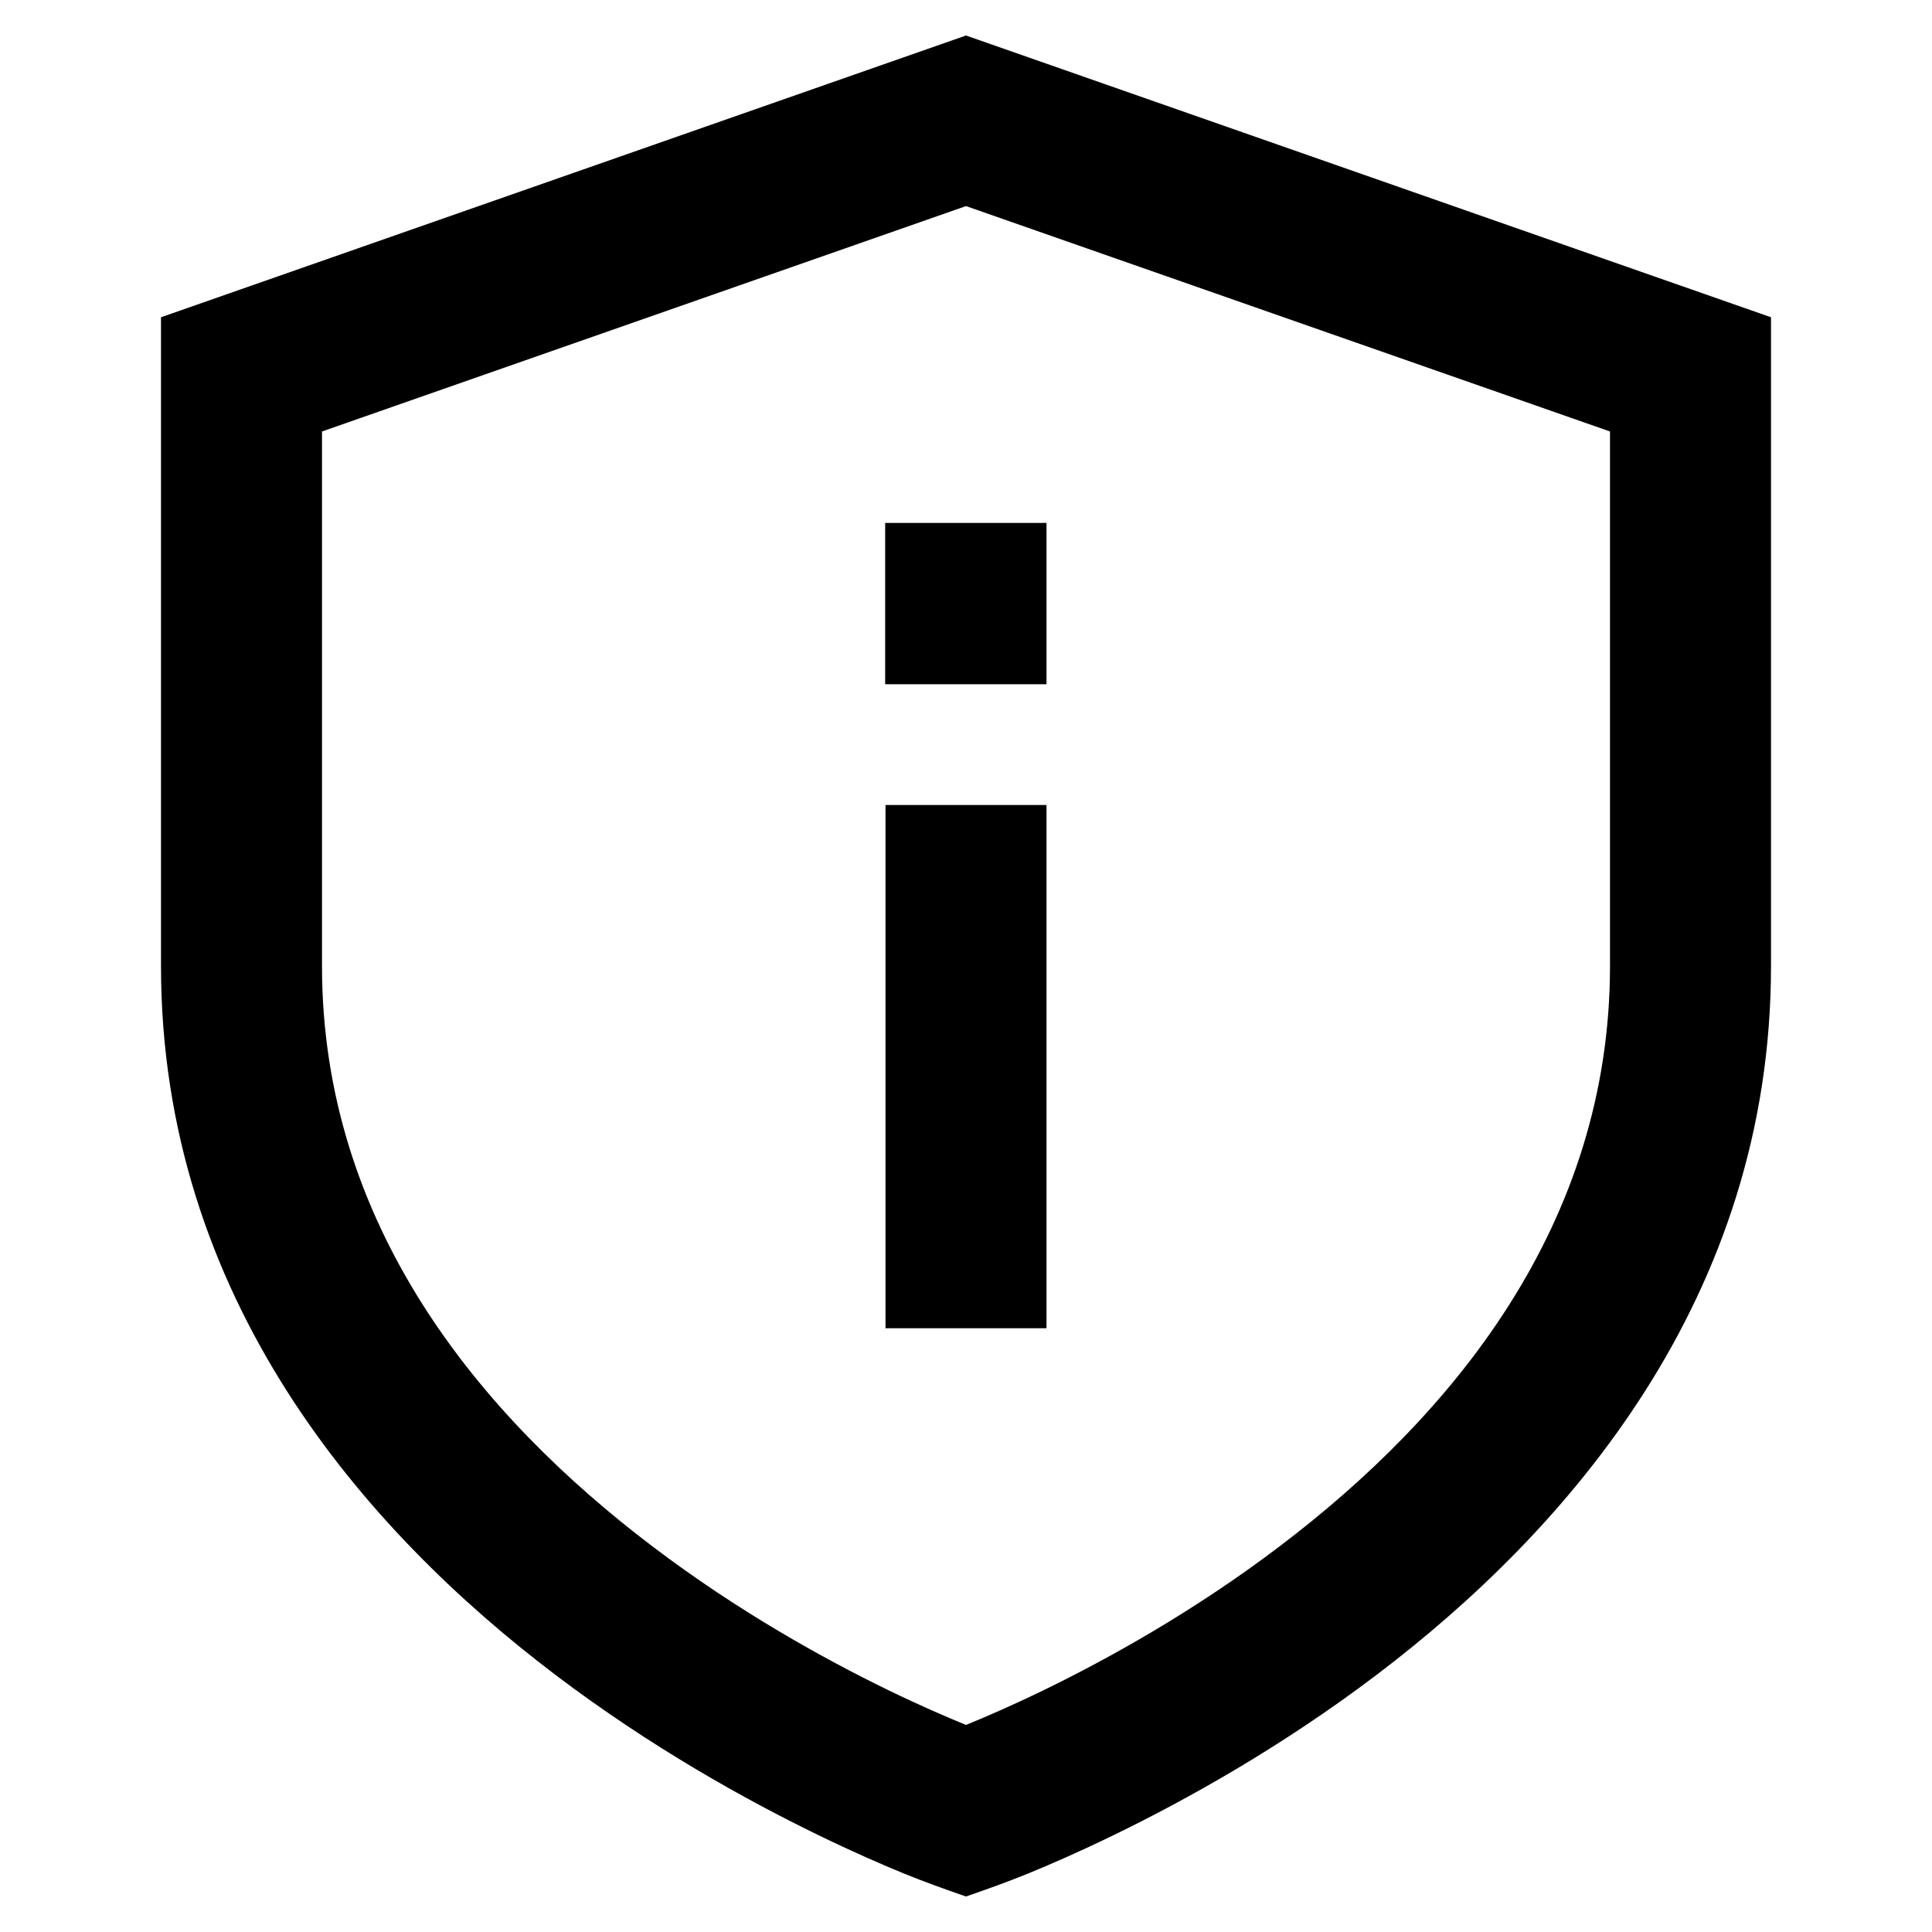 <svg width="24" height="24" viewBox="0 0 24 24" fill="none" xmlns="http://www.w3.org/2000/svg">
    <path
        d="M12 21.428C12.003 21.427 12.006 21.426 12.009 21.424C12.237 21.331 12.569 21.188 12.969 20.994C13.772 20.603 14.837 20.013 15.896 19.209C18.034 17.588 20 15.223 20 12V5.36L12 2.56L4 5.36L4 12C4 15.223 5.966 17.588 8.104 19.209C9.163 20.013 10.228 20.603 11.031 20.994C11.431 21.188 11.763 21.331 11.991 21.424C11.994 21.426 11.997 21.427 12 21.428ZM6.896 20.803C4.534 19.012 2 16.127 2 12L2 3.941L12 0.441L22 3.941V12C22 16.127 19.466 19.012 17.104 20.803C15.913 21.706 14.728 22.362 13.843 22.792C13.4 23.008 13.028 23.169 12.765 23.276C12.513 23.379 12.257 23.47 12 23.559C11.743 23.47 11.487 23.379 11.235 23.276C10.972 23.169 10.6 23.008 10.157 22.792C9.272 22.362 8.087 21.706 6.896 20.803ZM11 16.5V10H13V16.5H11ZM13 8.5H10.996L10.996 6.496H13L13 8.5Z"
        fill="black" />
</svg>